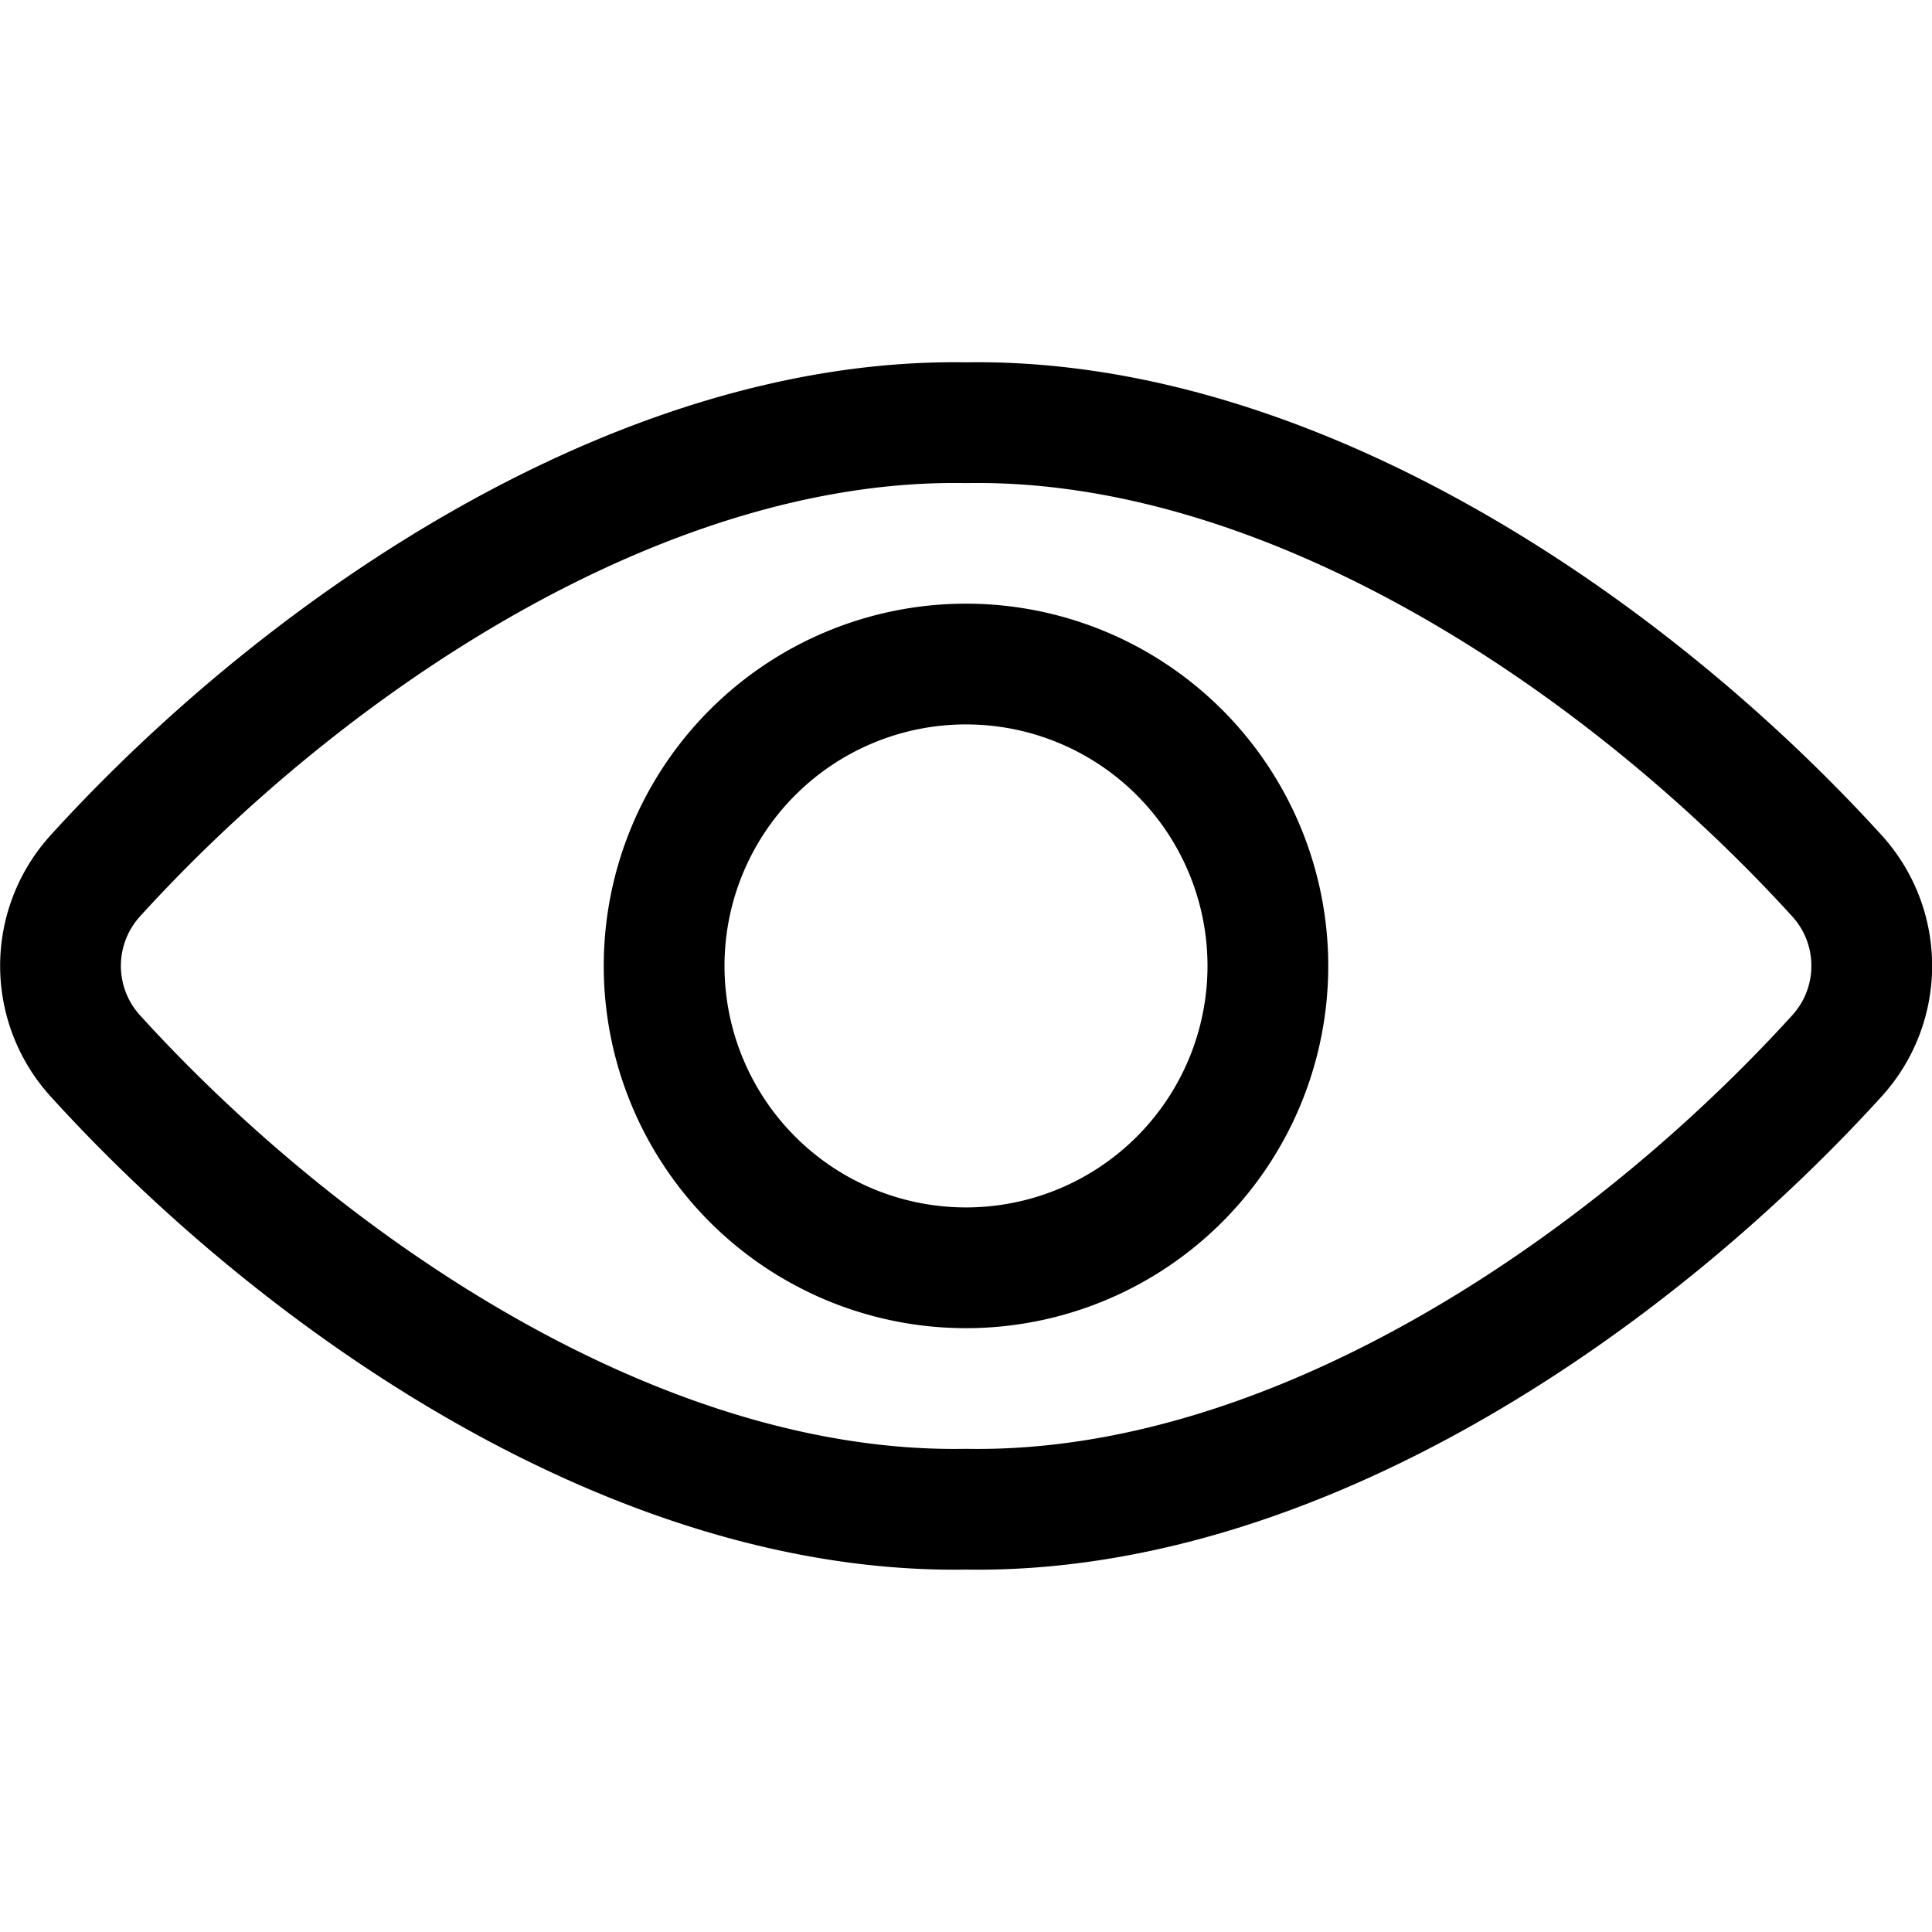 <svg xmlns="http://www.w3.org/2000/svg" width="24" height="24" viewBox="0 0 24 24">
    <g fill="none" fill-rule="evenodd" stroke="#000" stroke-linecap="round" stroke-linejoin="round" stroke-width="1.5">
        <path d="M12 5.251C7.969 5.183 3.8 8 1.179 10.885a1.663 1.663 0 0 0 0 2.226C3.743 15.935 7.9 18.817 12 18.748c4.1.069 8.258-2.813 10.824-5.637.57-.633.57-1.593 0-2.226C20.2 8 16.031 5.183 12 5.251z"/>
        <path d="M15.75 12a3.75 3.75 0 1 1-7.5-.002 3.75 3.75 0 0 1 7.5.002z"/>
    </g>
</svg>
